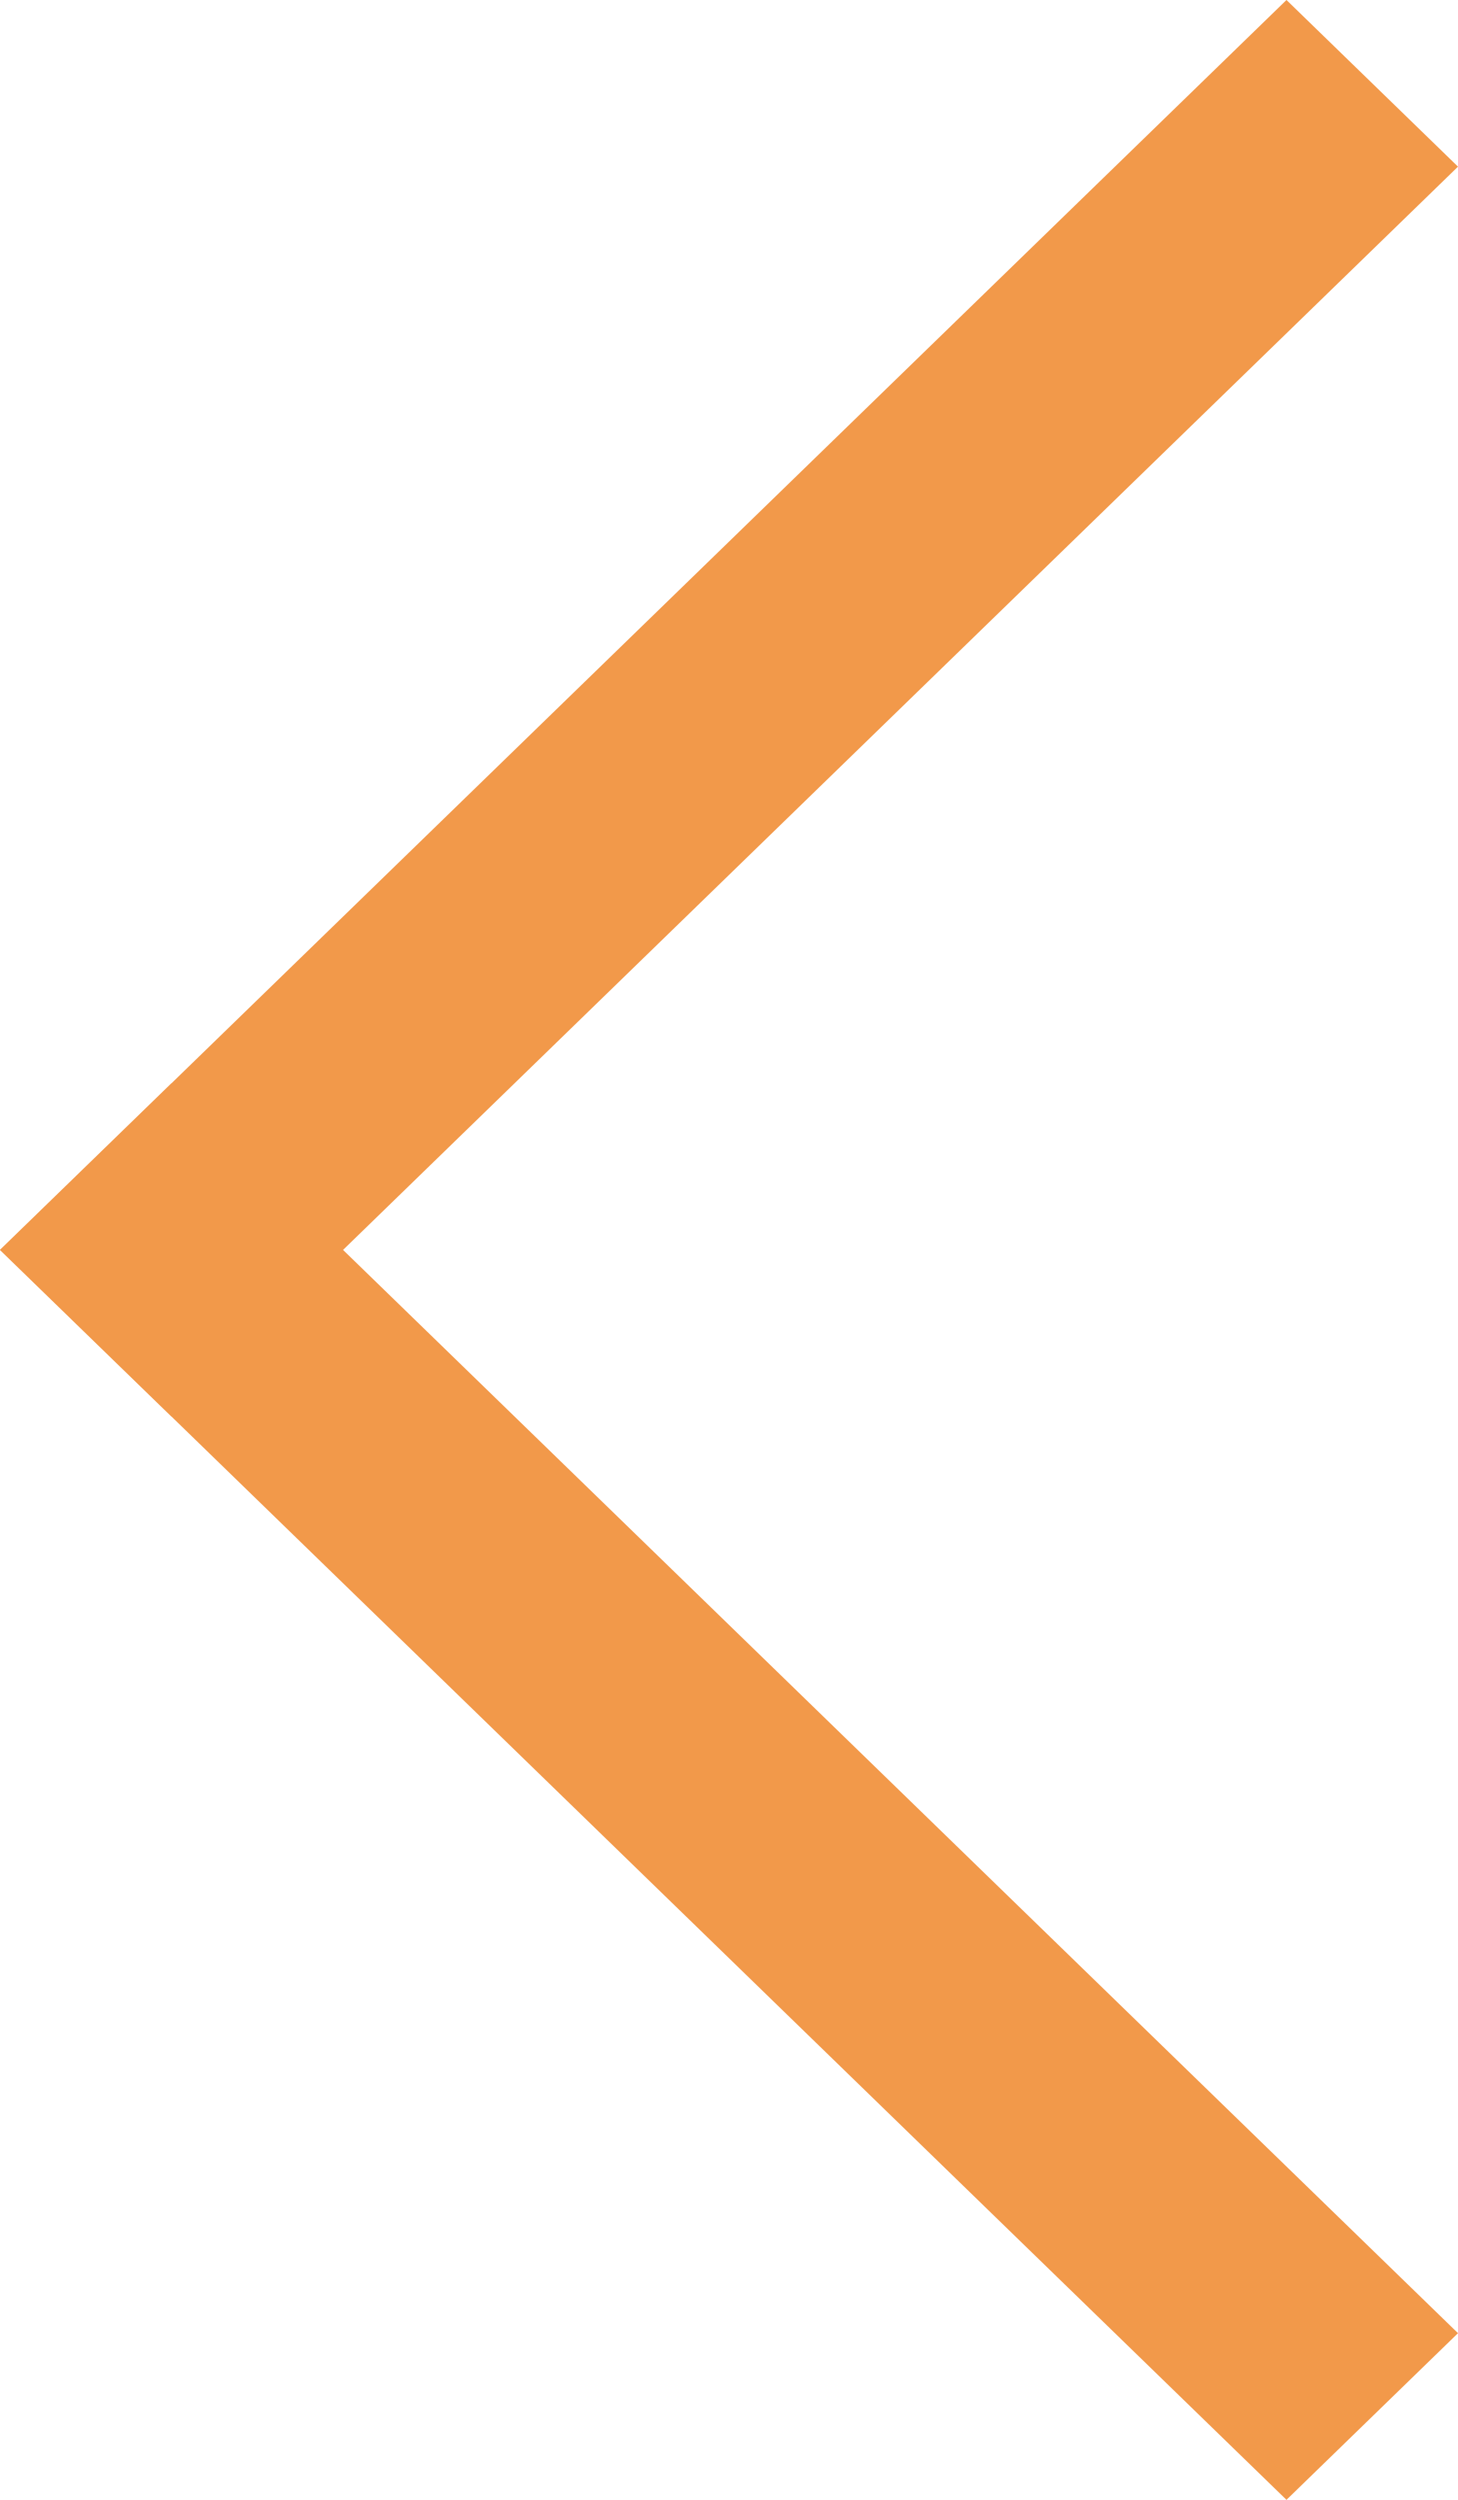 <svg width="14" height="24" viewBox="0 0 14 24" fill="none" xmlns="http://www.w3.org/2000/svg">
<path d="M12.353 0L14 1.6L1.647 13.6L0 12L12.353 0Z" fill="#F2994A"/>
<path d="M14 22.4L12.353 24L0 12L1.647 10.4L14 22.4Z" fill="#F2994A"/>
</svg>
